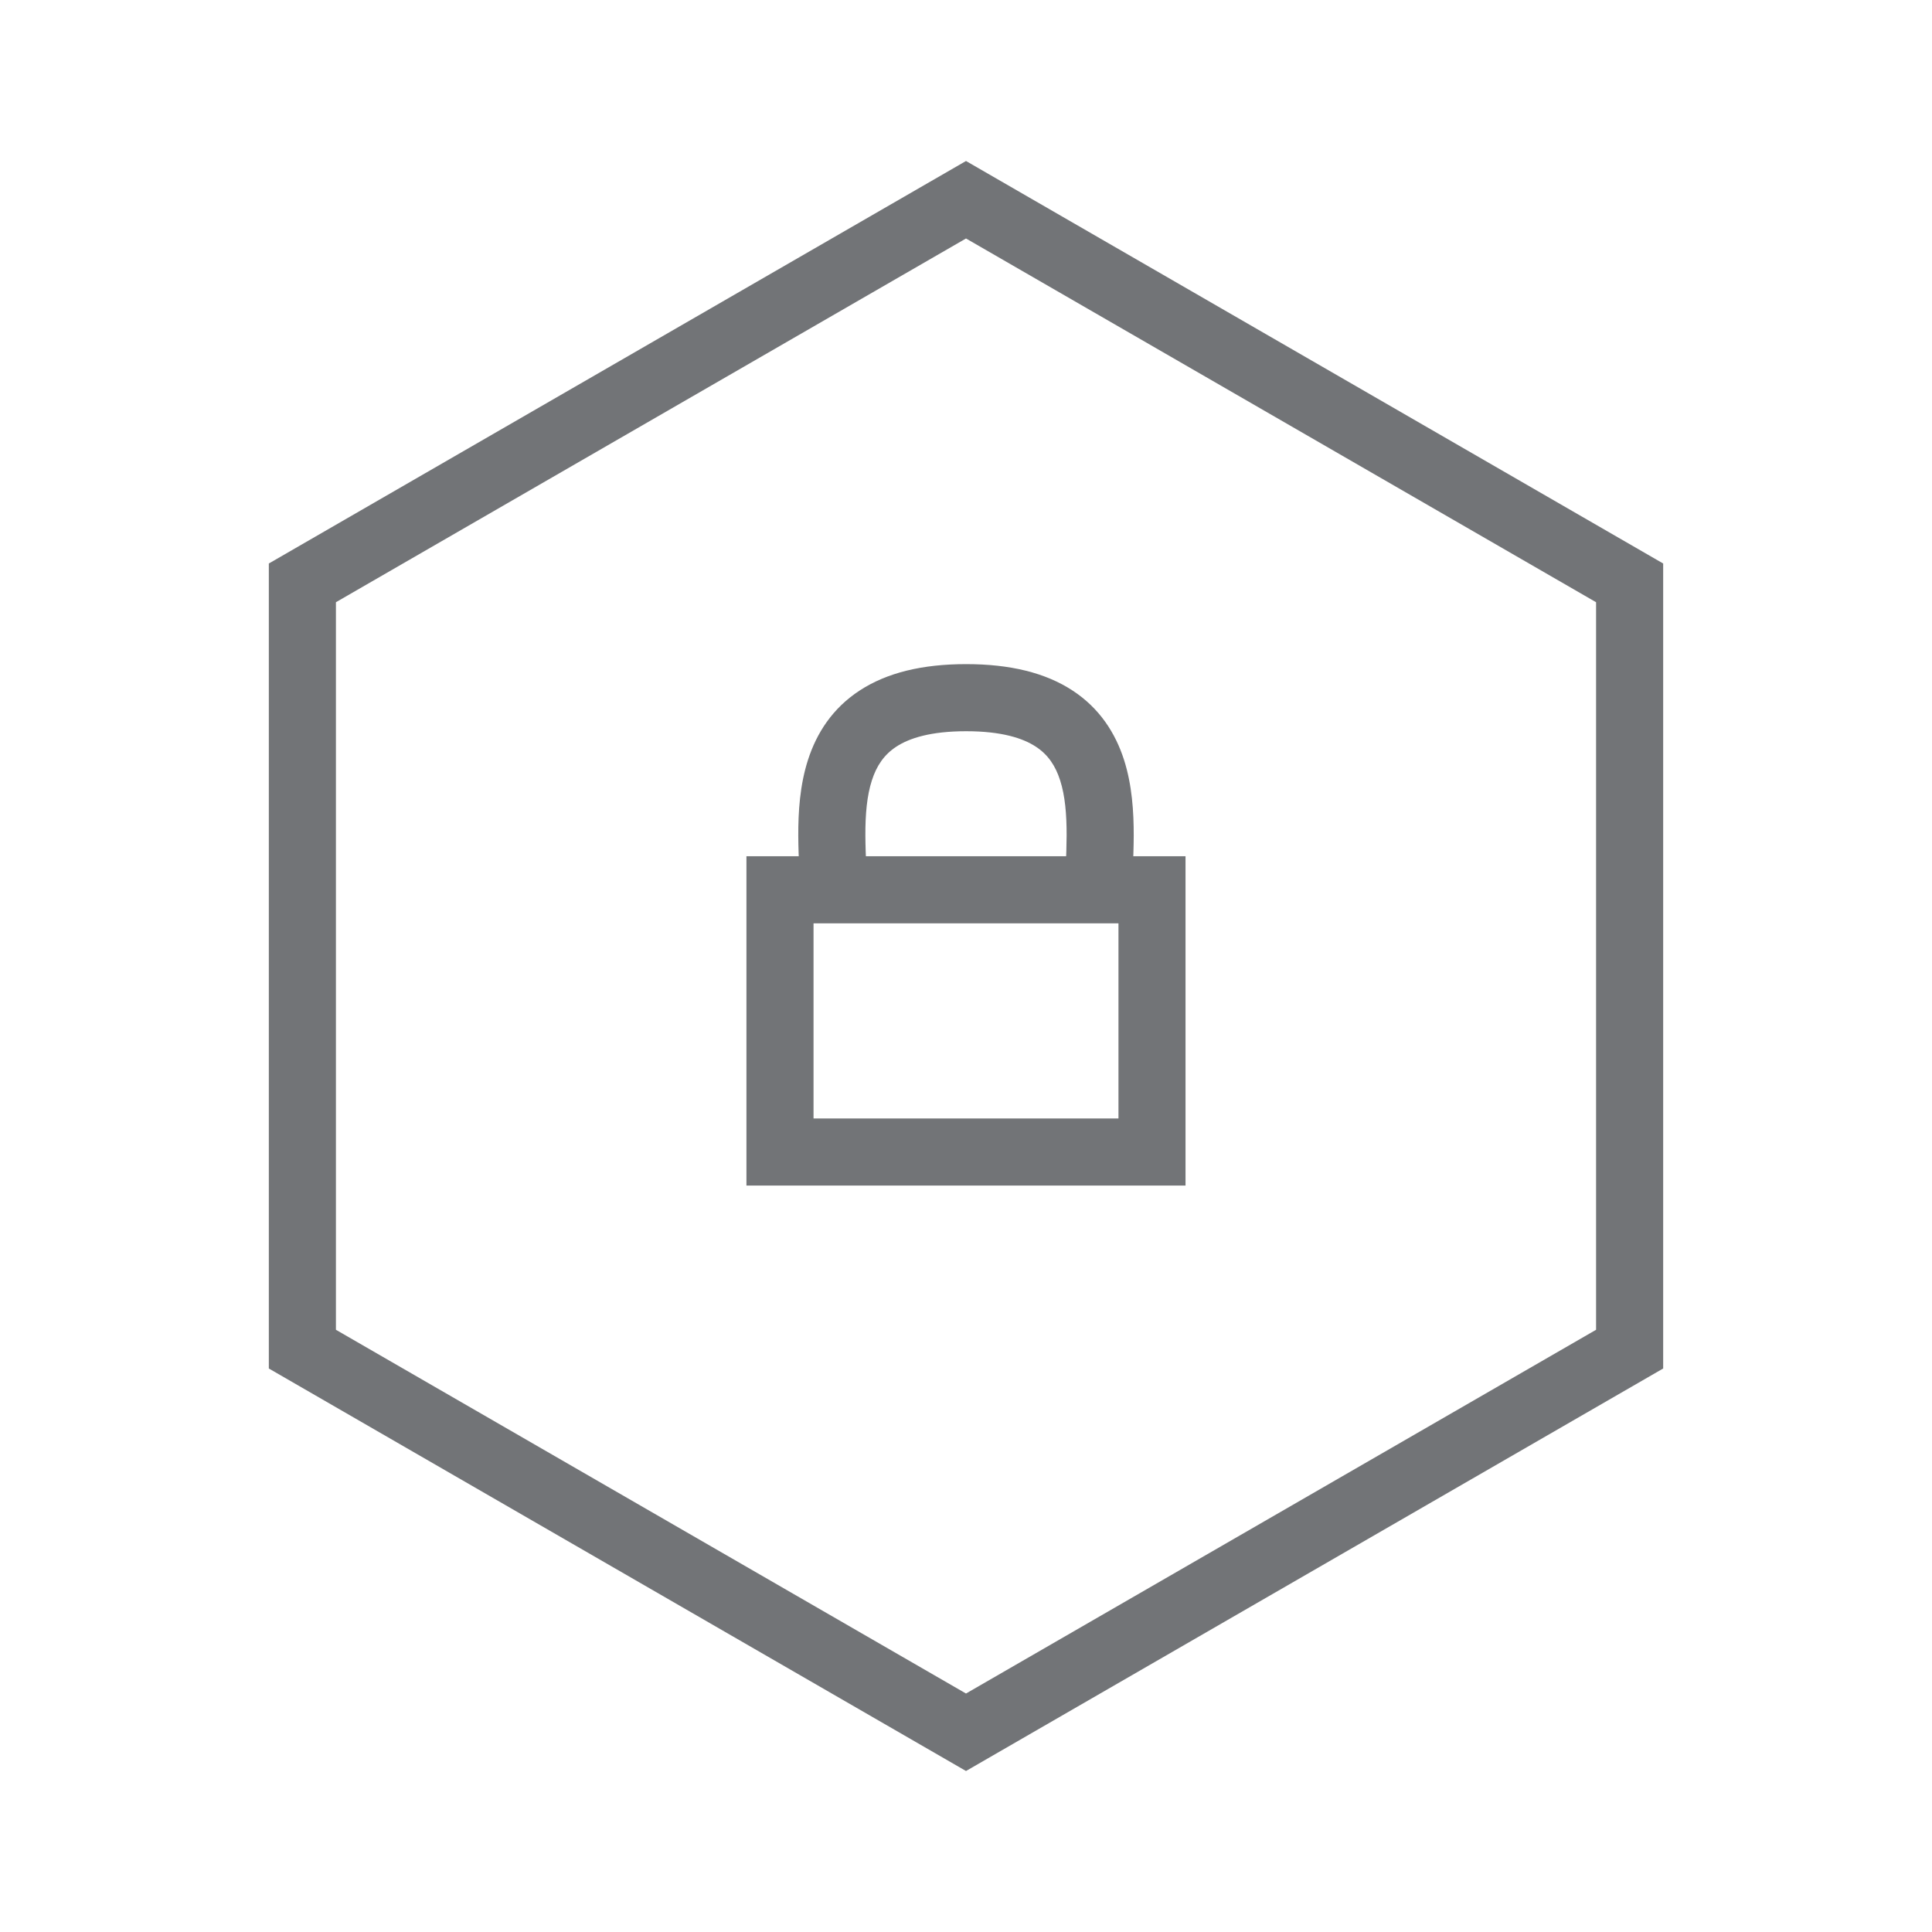 <svg width="48" height="48" viewBox="0 0 48 48" fill="none" xmlns="http://www.w3.org/2000/svg">
<path fill-rule="evenodd" clip-rule="evenodd" d="M24 5.925L8.346 14.962V33.038L24 42.075L39.654 33.038V14.962L24 5.925ZM41.321 14L24 4L6.679 14V34L24 44L41.321 34V14Z" fill="#727477"/>
<path fill-rule="evenodd" clip-rule="evenodd" d="M27.788 22.94H20.212V27.788H27.788V22.94ZM18.545 21.273V29.455H29.454V21.273H18.545Z" fill="#727477"/>
<path fill-rule="evenodd" clip-rule="evenodd" d="M21.526 21.601C21.536 21.843 21.547 22.093 21.549 22.327L19.883 22.34C19.881 22.137 19.871 21.916 19.86 21.666C19.86 21.65 19.859 21.633 19.858 21.617C19.847 21.352 19.834 21.061 19.833 20.764C19.831 20.177 19.871 19.507 20.076 18.874C20.287 18.222 20.676 17.599 21.362 17.153C22.034 16.715 22.91 16.5 24.003 16.5C25.096 16.5 25.972 16.715 26.643 17.153C27.328 17.6 27.715 18.224 27.925 18.875C28.128 19.507 28.168 20.177 28.167 20.763C28.166 21.059 28.154 21.35 28.144 21.614L28.143 21.627C28.133 21.891 28.123 22.123 28.123 22.333L26.456 22.333C26.456 22.088 26.467 21.827 26.477 21.576L26.478 21.547C26.489 21.28 26.499 21.019 26.5 20.759C26.501 20.232 26.462 19.769 26.338 19.385C26.221 19.021 26.035 18.746 25.732 18.549C25.416 18.342 24.89 18.167 24.003 18.167C23.116 18.167 22.589 18.342 22.271 18.549C21.967 18.747 21.78 19.022 21.662 19.387C21.538 19.769 21.498 20.232 21.5 20.758C21.501 21.018 21.512 21.278 21.523 21.544C21.524 21.563 21.525 21.582 21.526 21.601Z" fill="#727477"/>
</svg>
